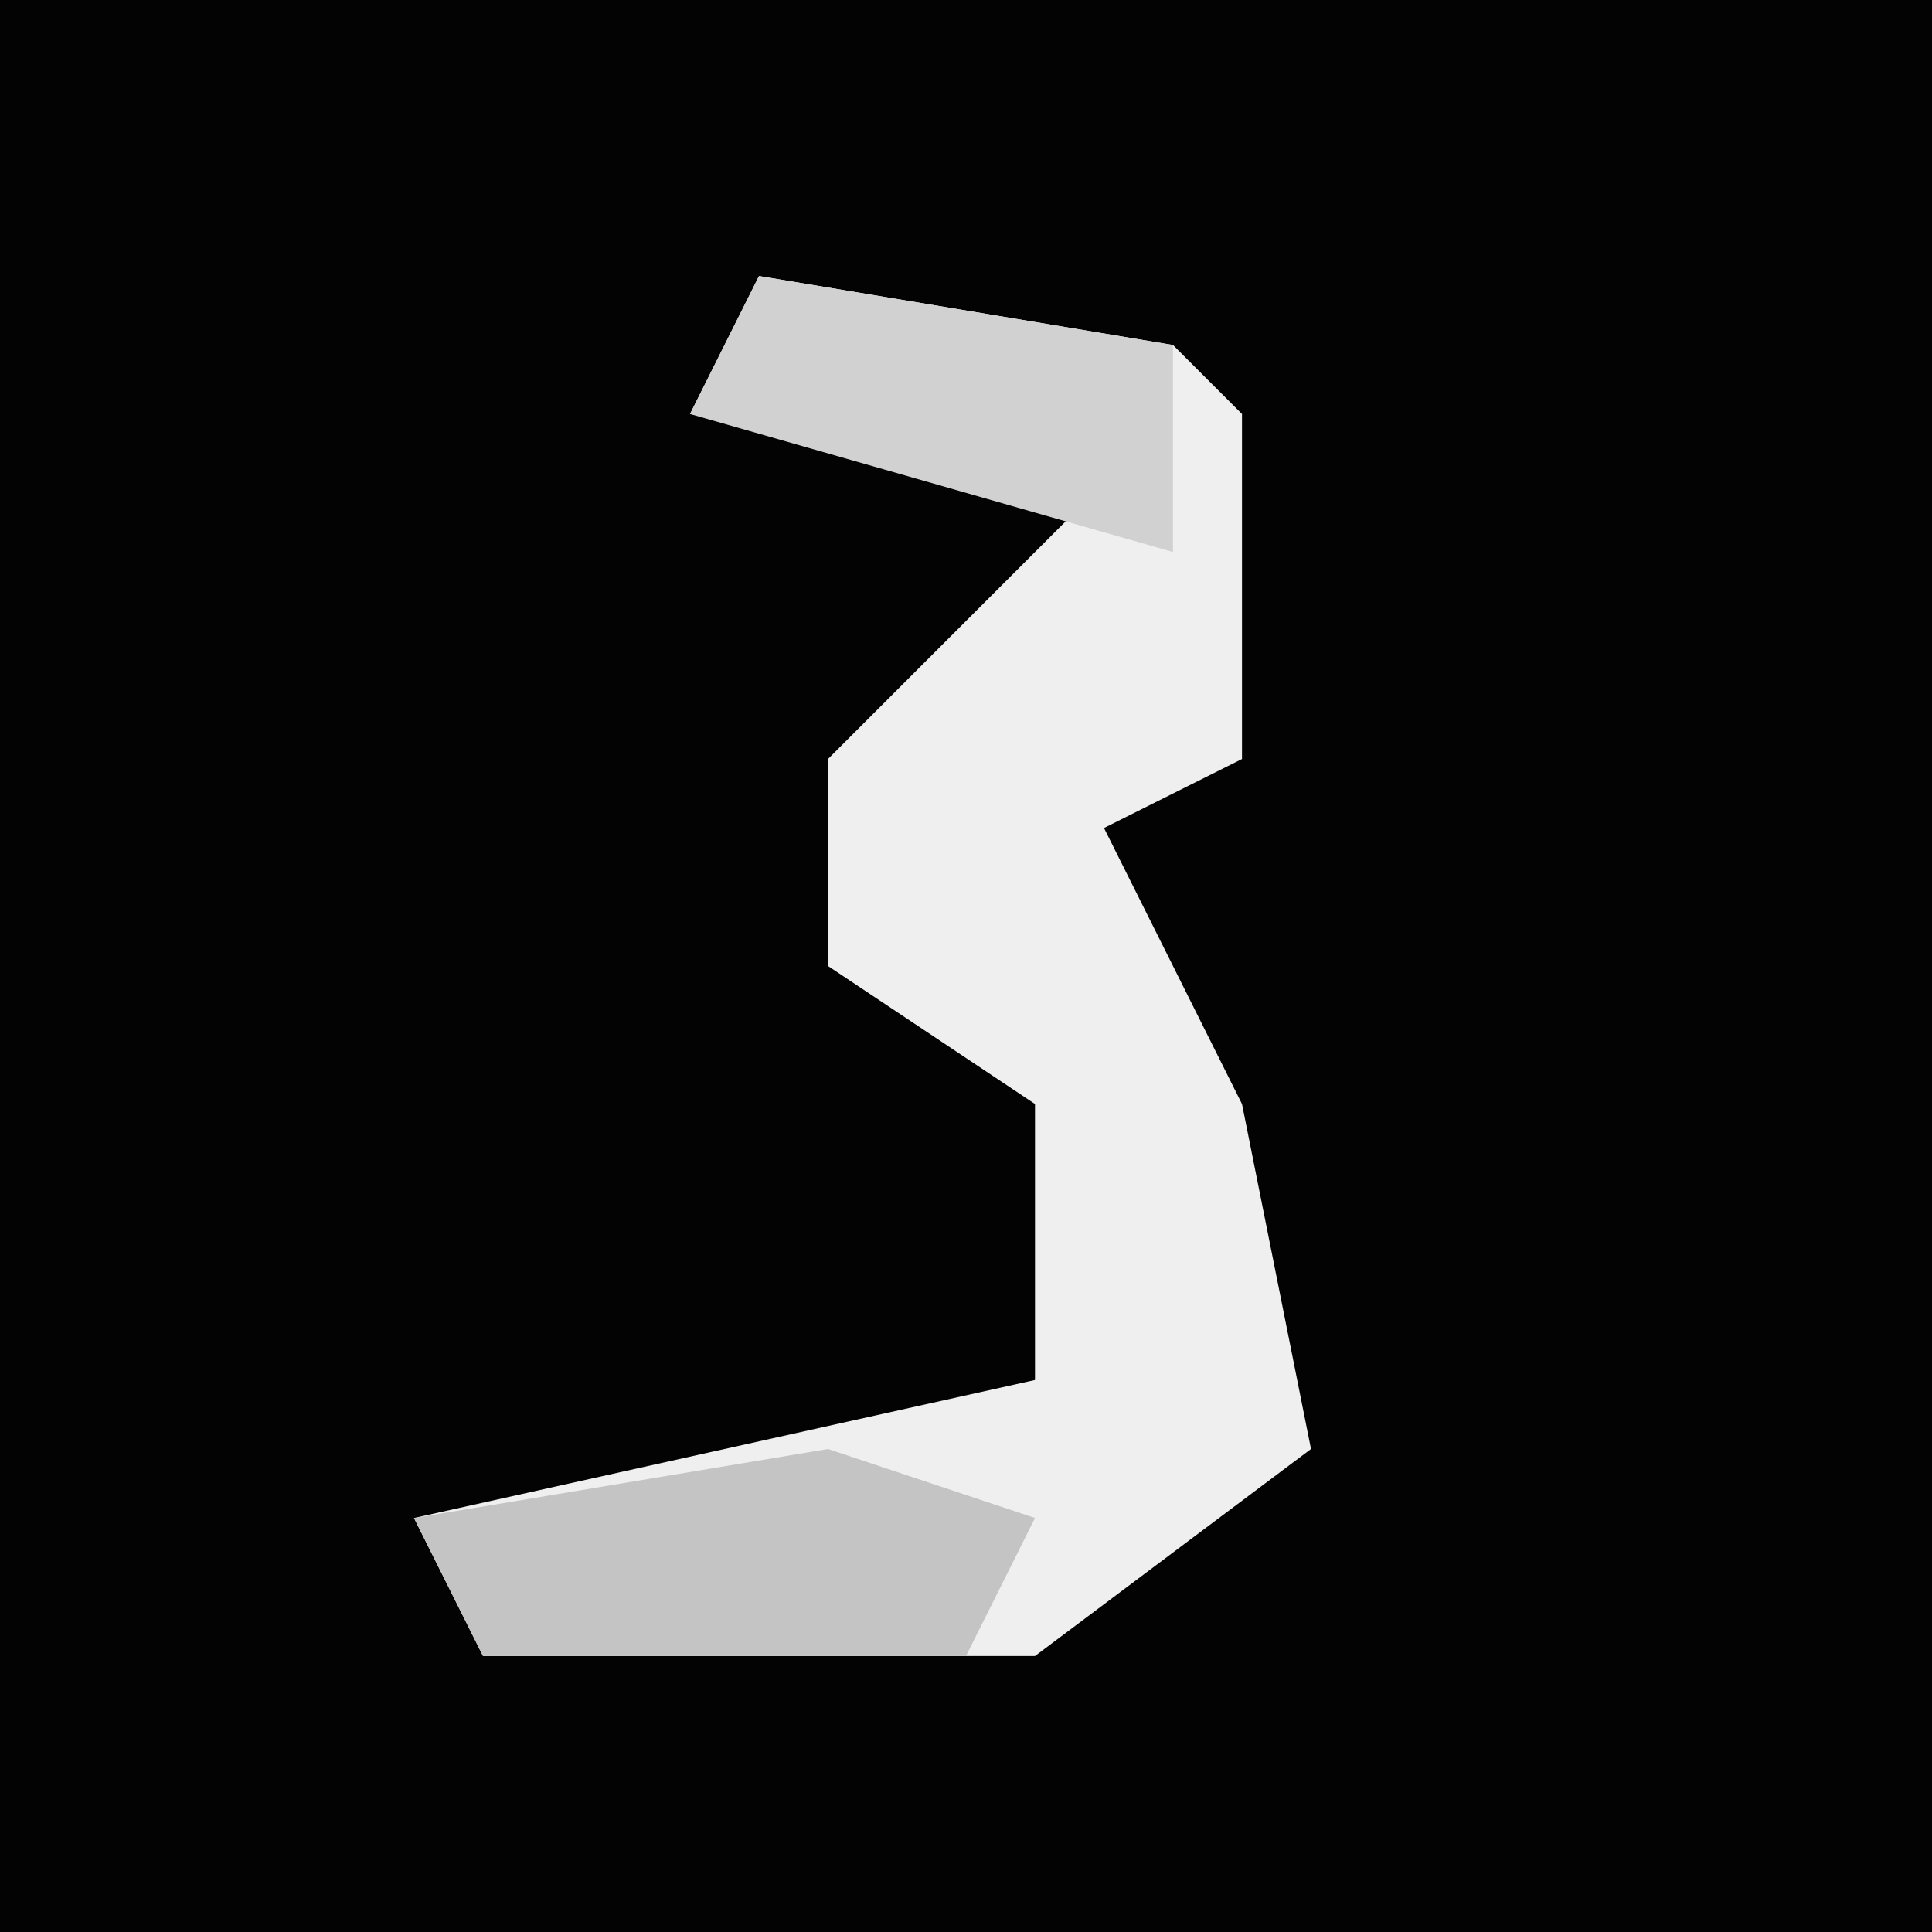 <?xml version="1.0" encoding="UTF-8"?>
<svg version="1.1" xmlns="http://www.w3.org/2000/svg" width="28" height="28">
<path d="M0,0 L28,0 L28,28 L0,28 Z " fill="#030303" transform="translate(0,0)"/>
<path d="M0,0 L6,1 L7,2 L7,7 L5,8 L7,12 L8,17 L4,20 L-4,20 L-5,18 L4,16 L4,12 L1,10 L1,7 L5,3 L-1,2 Z " fill="#EFEFEF" transform="translate(11,4)"/>
<path d="M0,0 L3,1 L2,3 L-5,3 L-6,1 Z " fill="#C4C4C4" transform="translate(12,21)"/>
<path d="M0,0 L6,1 L6,4 L-1,2 Z " fill="#D1D1D1" transform="translate(11,4)"/>
</svg>

